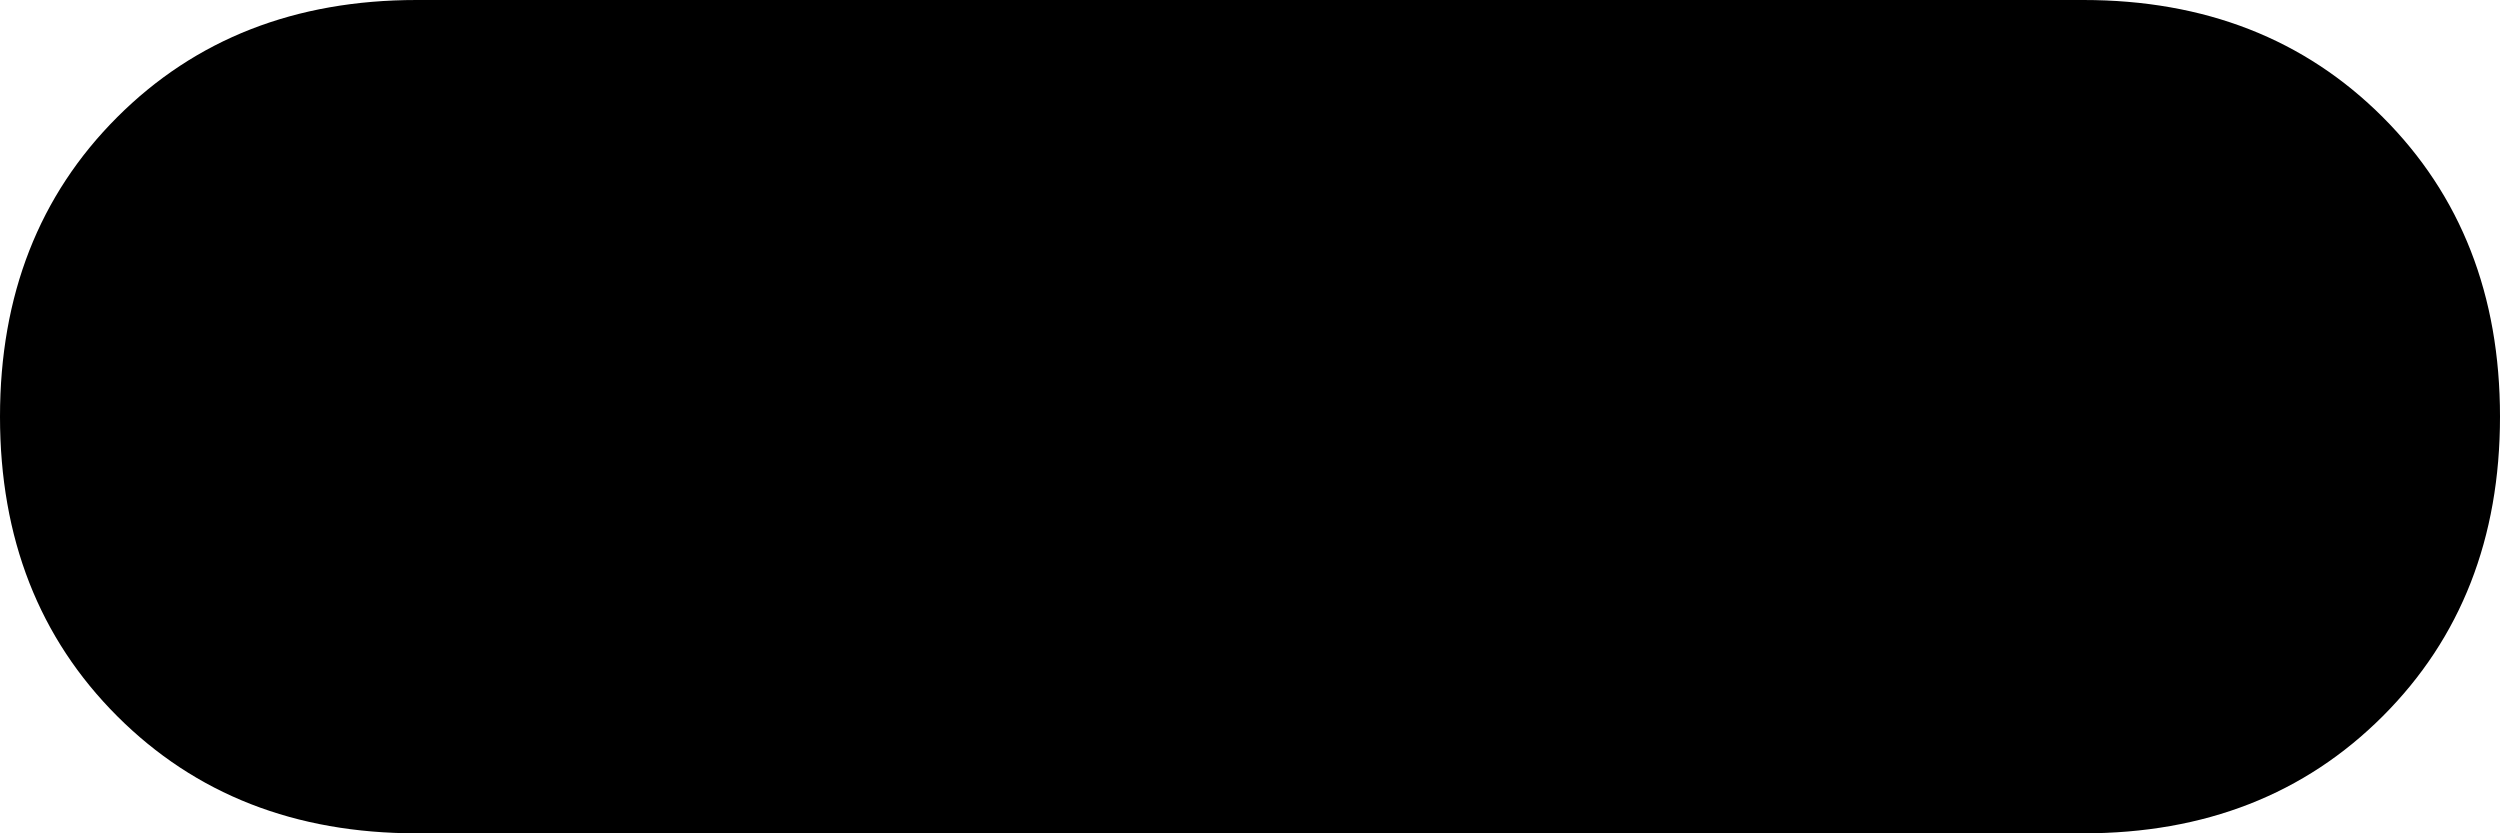 <svg xmlns="http://www.w3.org/2000/svg" viewBox="0 0 192 64">
    <path d="M 0 32 Q 0 18 9 9 L 9 9 Q 18 0 32 0 L 160 0 Q 174 0 183 9 Q 192 18 192 32 Q 192 46 183 55 Q 174 64 160 64 L 32 64 Q 18 64 9 55 Q 0 46 0 32 L 0 32 Z"/>
</svg>

